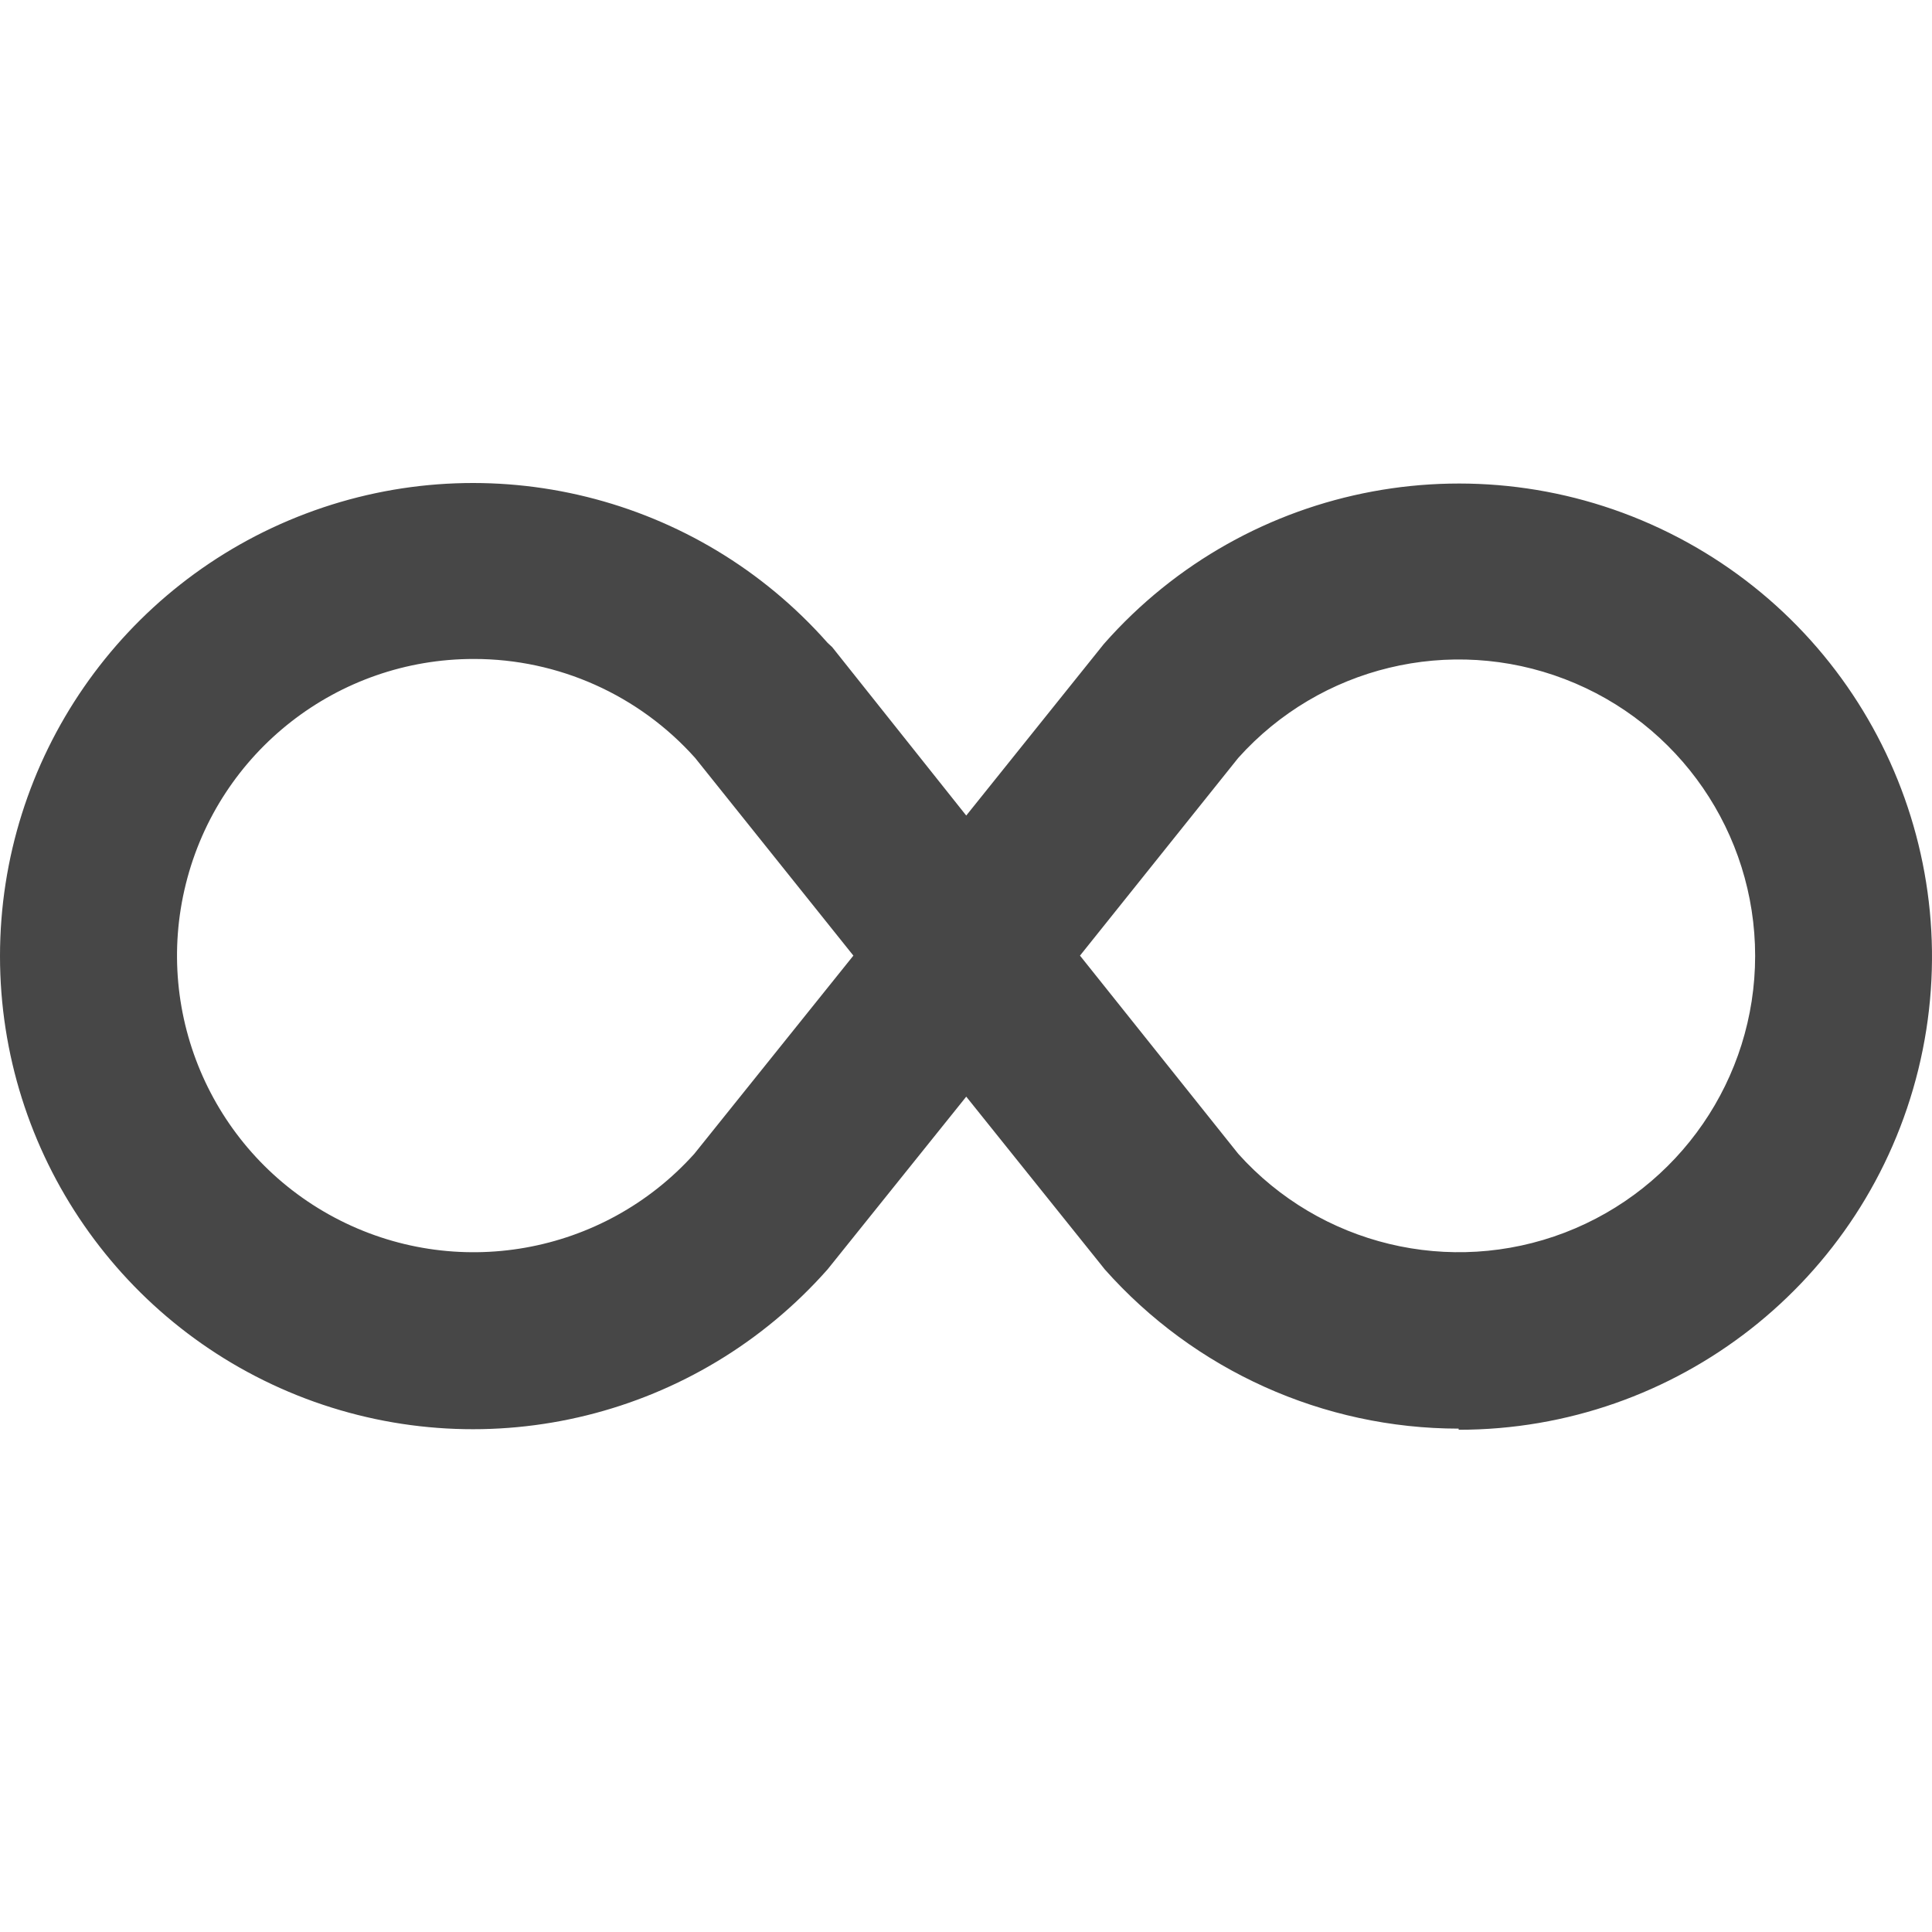 <?xml version="1.0" encoding="UTF-8"?>
<svg width="24px" height="24px" viewBox="0 0 24 24" version="1.1" xmlns="http://www.w3.org/2000/svg" xmlns:xlink="http://www.w3.org/1999/xlink">
    <title>Icon/Fill/infinity-fill</title>
    <g id="Icon/Fill/infinity-fill" stroke="none" stroke-width="1" fill="none" fill-rule="evenodd">
        <g id="Group" transform="translate(-0, 6)" fill="#474747" fill-rule="nonzero">
            <g id="Infinity-fill">
                <path d="M18.12,11.747 C16.439,11.746 14.839,11.025 13.723,9.768 L13.689,9.725 L12.003,7.623 L10.281,9.768 C8.663,11.599 6.082,12.238 3.797,11.374 C1.512,10.509 0,8.32 0,5.877 C0,3.434 1.512,1.246 3.797,0.381 C6.082,-0.484 8.663,0.155 10.281,1.986 L10.338,2.039 L12.003,4.131 L13.713,1.999 C15.501,-0.032 18.446,-0.578 20.844,0.675 C23.243,1.929 24.475,4.658 23.83,7.286 C23.184,9.915 20.827,11.762 18.12,11.761 L18.12,11.747 Z M15.382,8.333 C16.4,9.468 18.014,9.857 19.438,9.312 C20.862,8.766 21.803,7.399 21.803,5.874 C21.803,4.349 20.862,2.981 19.438,2.436 C18.014,1.89 16.4,2.28 15.382,3.415 L13.416,5.871 L15.382,8.333 Z M5.887,2.186 C4.194,2.184 2.718,3.336 2.309,4.979 C1.899,6.621 2.661,8.331 4.156,9.125 C5.651,9.919 7.494,9.592 8.625,8.333 L10.601,5.871 L8.635,3.415 C7.936,2.633 6.936,2.185 5.887,2.186 L5.887,2.186 Z" id="Icon/Infinity/Fill"></path>
            </g>
        </g>
    </g>
</svg>